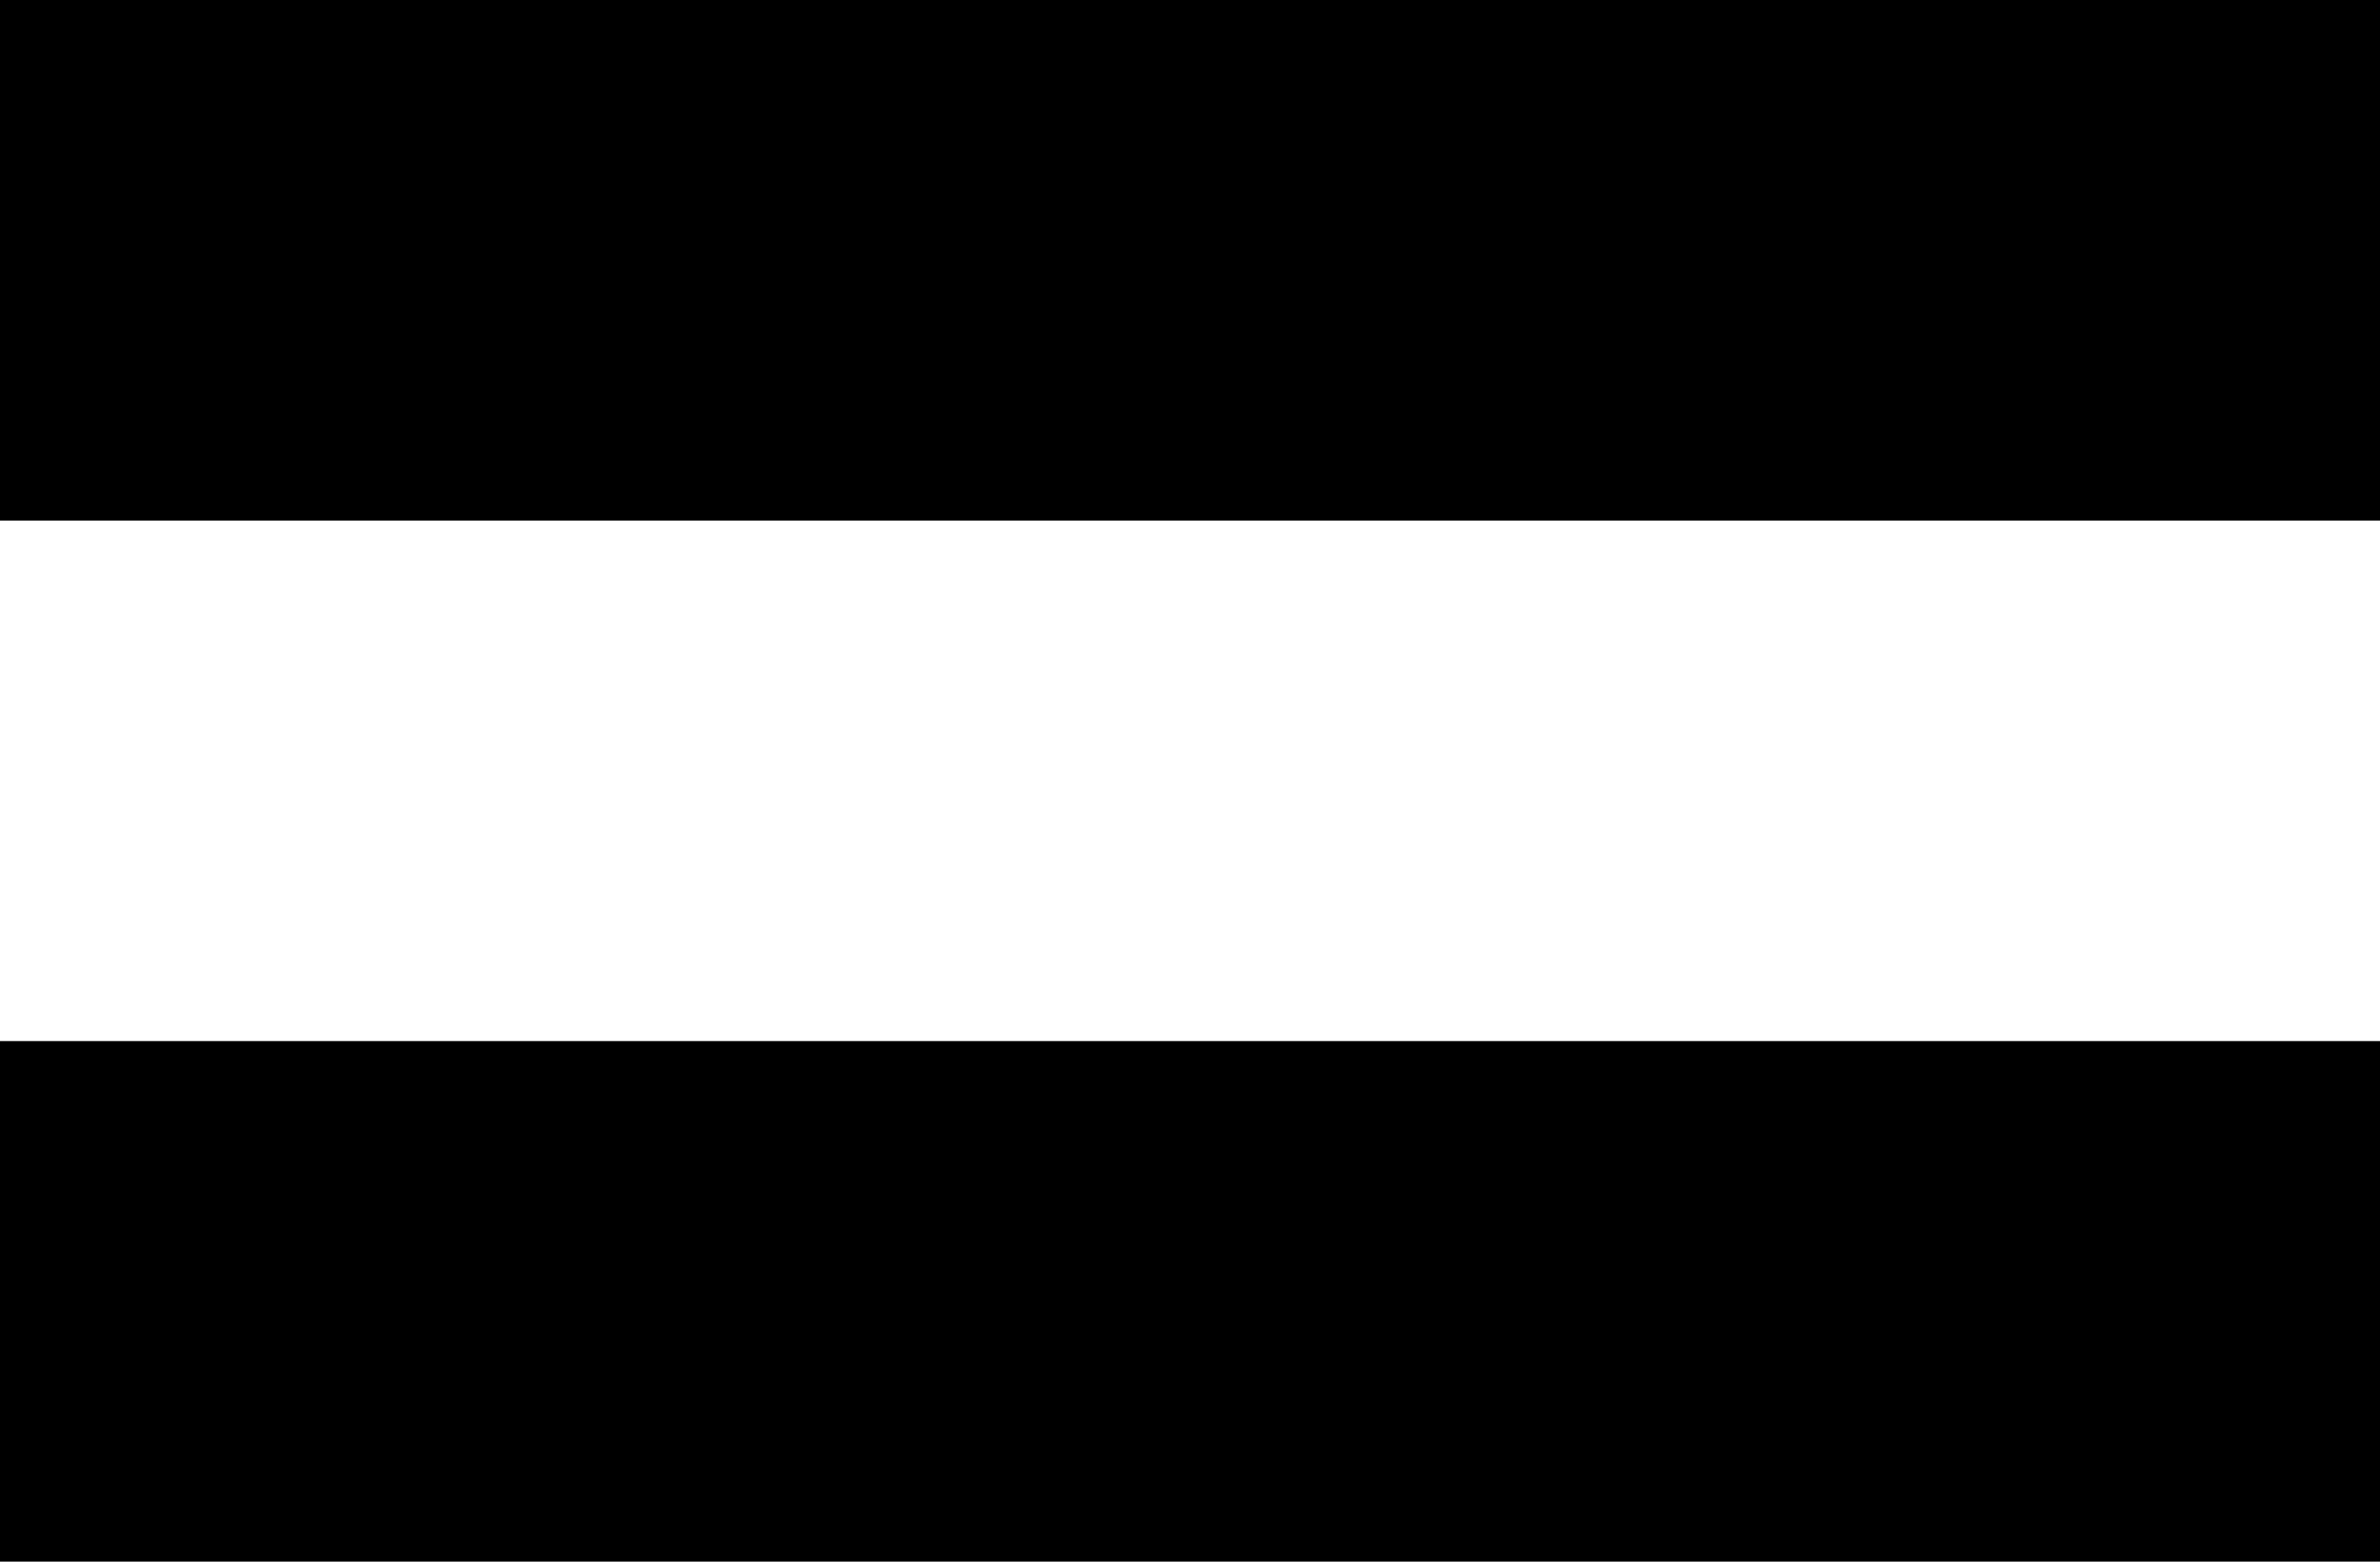 <?xml version="1.0" standalone="no"?>
<!DOCTYPE svg PUBLIC "-//W3C//DTD SVG 20010904//EN"
 "http://www.w3.org/TR/2001/REC-SVG-20010904/DTD/svg10.dtd">
<svg version="1.0" xmlns="http://www.w3.org/2000/svg"
 width="32pt" height="21pt" viewBox="0 0 32 21"
 preserveAspectRatio="xMidYMid meet">

<g transform="translate(0,21) scale(0.1,-0.1)"
fill="#000000" stroke="none">
<path d="M0 175 l0 -35 160 0 160 0 0 35 0 35 -160 0 -160 0 0 -35z"/>
<path d="M0 35 l0 -35 160 0 160 0 0 35 0 35 -160 0 -160 0 0 -35z"/>
</g>
</svg>
